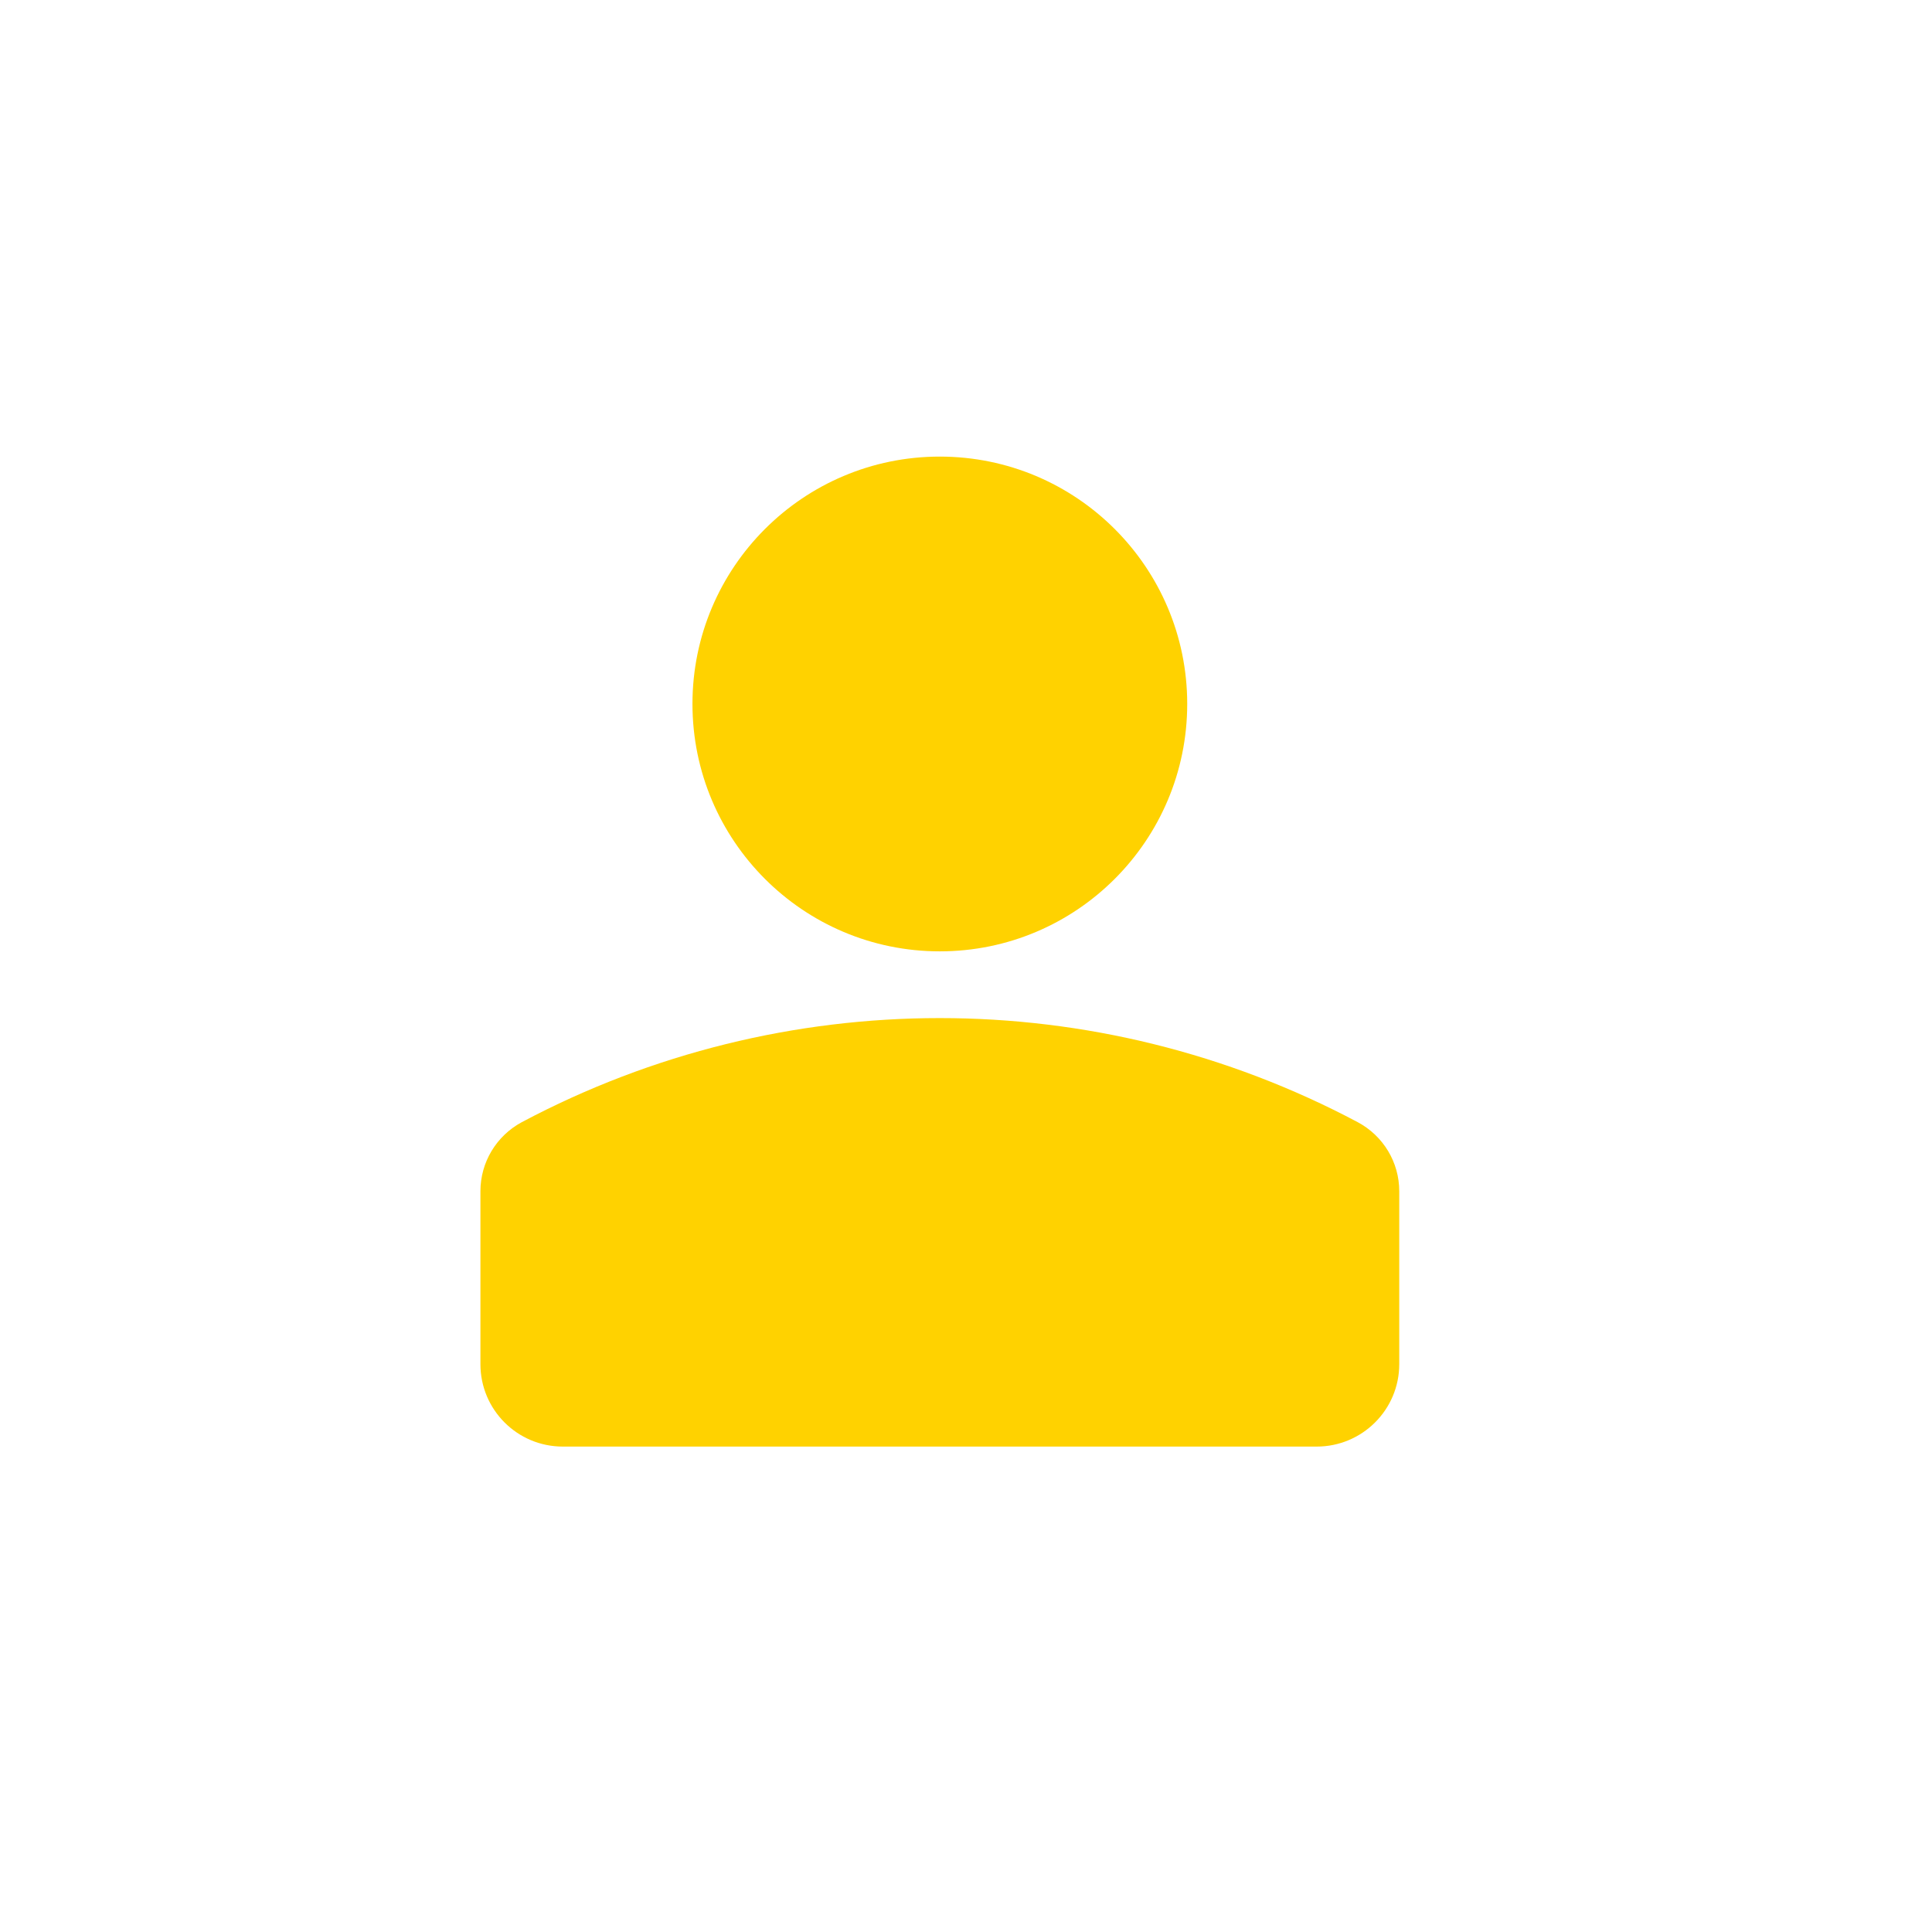 <svg width="12" height="12" viewBox="0 0 12 12" fill="none" xmlns="http://www.w3.org/2000/svg">
<path fill-rule="evenodd" clip-rule="evenodd" d="M5.837 2.836C4.989 2.836 4.301 3.524 4.301 4.372C4.301 5.221 4.989 5.909 5.837 5.909C6.686 5.909 7.374 5.221 7.374 4.372C7.374 3.524 6.686 2.836 5.837 2.836Z" fill="#FFD200"/>
<path fill-rule="evenodd" clip-rule="evenodd" d="M8.433 6.97C6.81 6.108 4.864 6.108 3.241 6.97C3.083 7.055 2.984 7.219 2.984 7.399V8.473C2.984 8.756 3.213 8.985 3.496 8.985H8.178C8.461 8.985 8.691 8.756 8.691 8.473V7.399C8.691 7.219 8.592 7.055 8.433 6.97Z" fill="#FFD200"/>
</svg>

